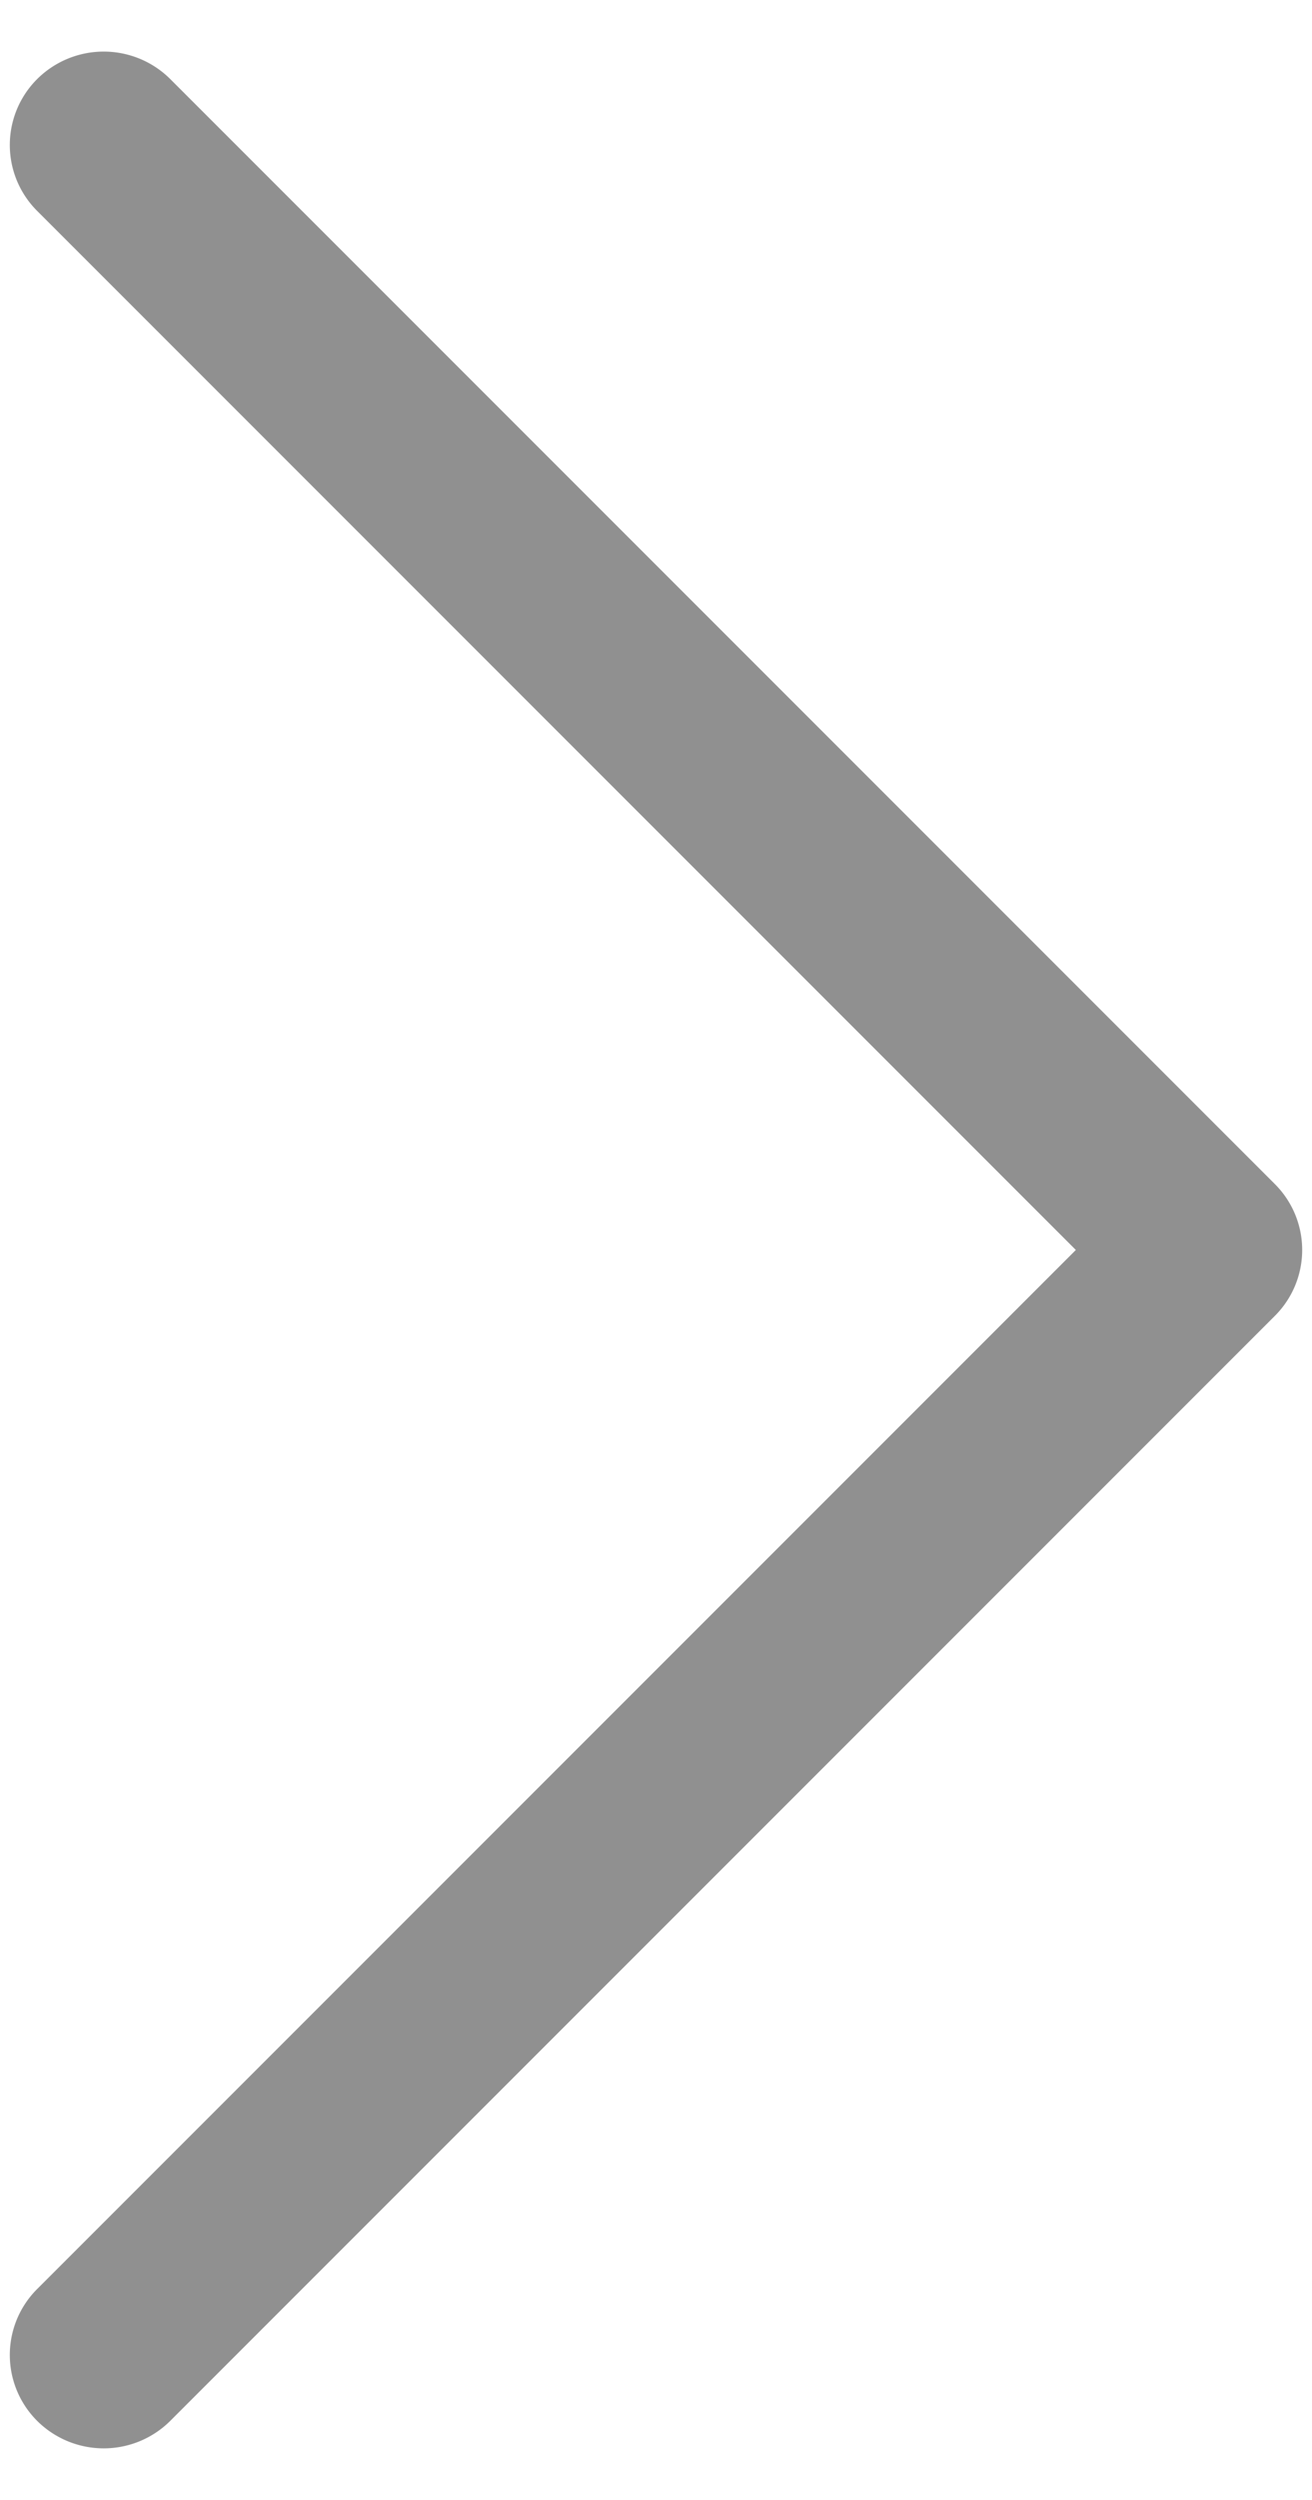<svg xmlns="http://www.w3.org/2000/svg" viewBox="0 0 21 40"><title>page_next</title><g id="圖層_1" data-name="圖層 1"><path fill="#909090" d="M20.4,18.94,2.72,1.26a1.51,1.51,0,0,0-2.12,0,1.49,1.49,0,0,0,0,2.12L17.22,20,.6,36.62a1.49,1.49,0,0,0,0,2.12,1.51,1.51,0,0,0,2.12,0L20.4,21.06A1.49,1.49,0,0,0,20.4,18.94Z"/></g></svg>
